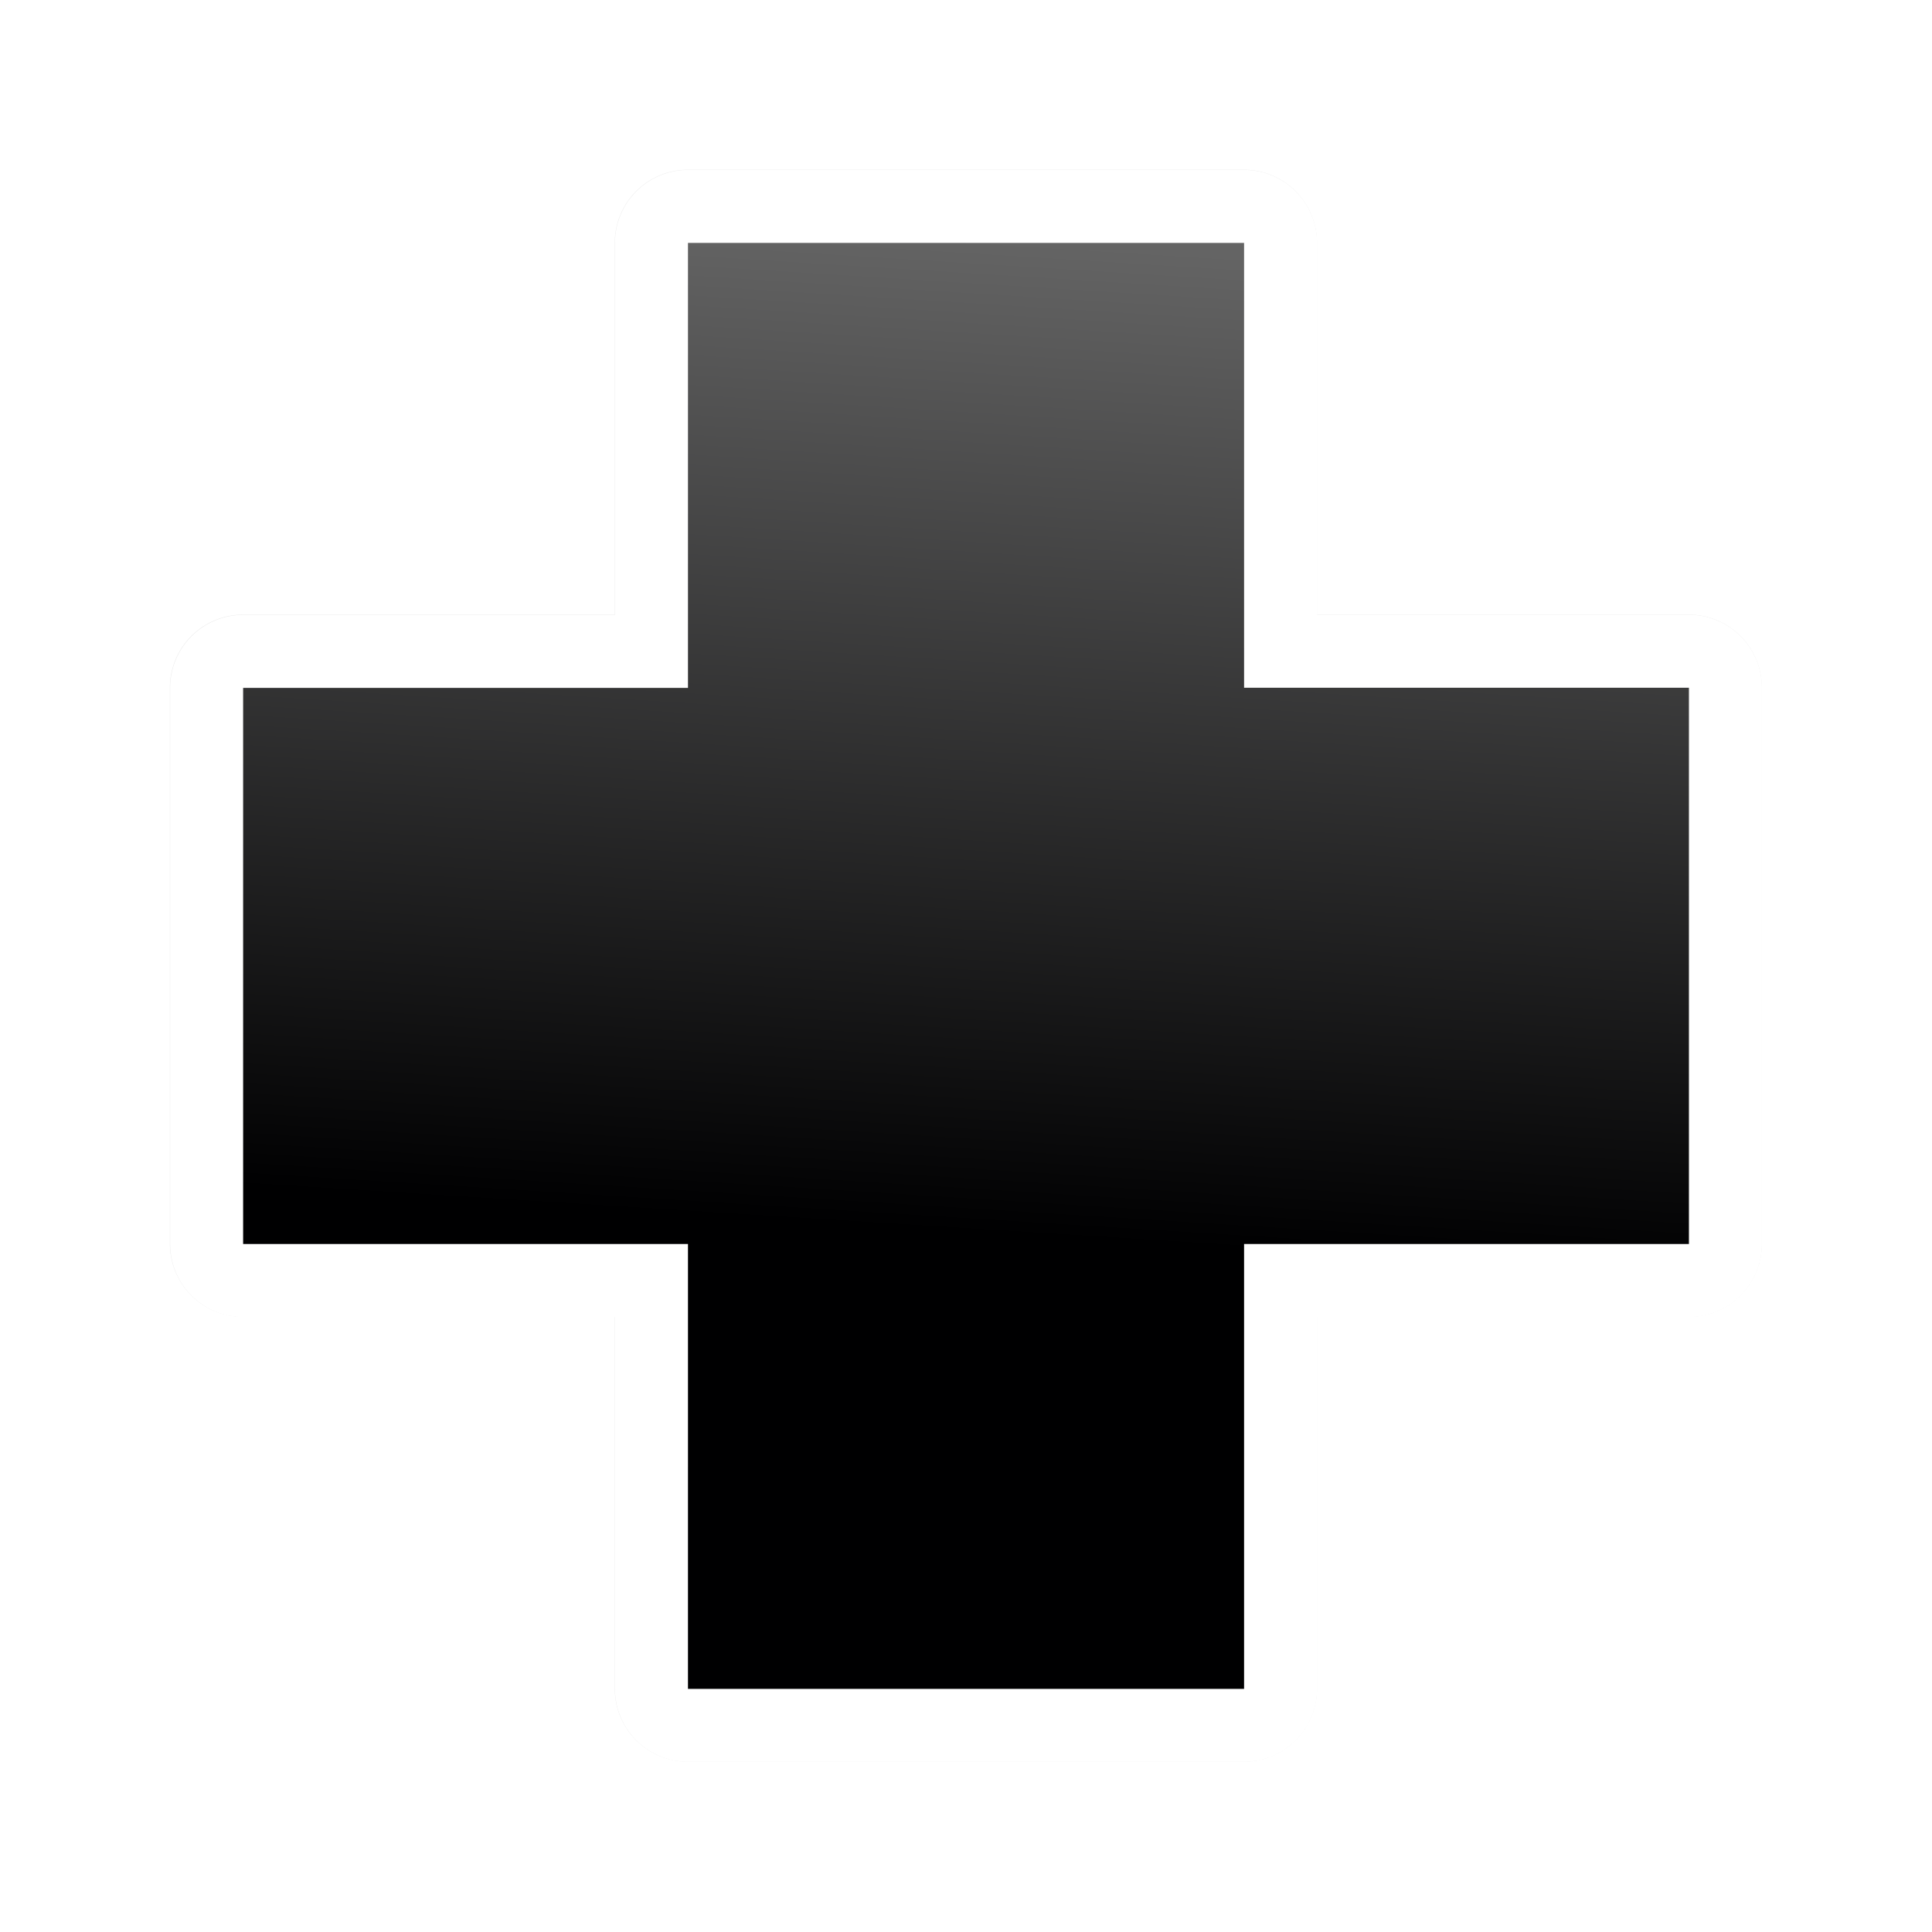 <?xml version="1.0" encoding="UTF-8" standalone="no"?>
<!-- Created with Inkscape (http://www.inkscape.org/) -->

<svg
   xmlns:dc="http://purl.org/dc/elements/1.1/"
   xmlns:cc="http://creativecommons.org/ns#"
   xmlns:rdf="http://www.w3.org/1999/02/22-rdf-syntax-ns#"
   xmlns:svg="http://www.w3.org/2000/svg"
   xmlns="http://www.w3.org/2000/svg"
   xmlns:xlink="http://www.w3.org/1999/xlink"
   xmlns:sodipodi="http://sodipodi.sourceforge.net/DTD/sodipodi-0.dtd"
   xmlns:inkscape="http://www.inkscape.org/namespaces/inkscape"
   width="100mm"
   height="100mm"
   viewBox="0 0 100 100"
   version="1.1"
   id="svg8"
   inkscape:version="0.92.3 (2405546, 2018-03-11)"
   sodipodi:docname="cell.svg">
  <defs
     id="defs2">
    <linearGradient
       gradientUnits="userSpaceOnUse"
       y2="955.051"
       x2="291.031"
       y1="964.678"
       x1="290.425"
       id="linearGradient2423"
       xlink:href="#linearGradient8199"
       inkscape:collect="always"
       gradientTransform="matrix(0.75,0,0,0.75,-217.5,-712.772)" />
    <linearGradient
       id="linearGradient8199"
       inkscape:collect="always">
      <stop
         id="stop8195"
         offset="0"
         style="stop-color:#000001;stop-opacity:1" />
      <stop
         id="stop8197"
         offset="1"
         style="stop-color:#646464;stop-opacity:1" />
    </linearGradient>
    <filter
       height="1.336"
       y="-0.168"
       width="1.336"
       x="-0.168"
       id="filter5213"
       style="color-interpolation-filters:sRGB"
       inkscape:collect="always">
      <feGaussianBlur
         id="feGaussianBlur5215"
         stdDeviation="2.427"
         inkscape:collect="always" />
    </filter>
  </defs>
  <sodipodi:namedview
     id="base"
     pagecolor="#ffffff"
     bordercolor="#666666"
     borderopacity="1.0"
     inkscape:pageopacity="0.0"
     inkscape:pageshadow="2"
     inkscape:zoom="0.7"
     inkscape:cx="184.38367"
     inkscape:cy="142.79498"
     inkscape:document-units="mm"
     inkscape:current-layer="layer1"
     showgrid="false"
     inkscape:pagecheckerboard="true"
     showguides="true"
     inkscape:guide-bbox="true"
     inkscape:window-width="1366"
     inkscape:window-height="690"
     inkscape:window-x="0"
     inkscape:window-y="27"
     inkscape:window-maximized="1">
    <sodipodi:guide
       position="28.865,95.148"
       orientation="0,1"
       id="guide815"
       inkscape:locked="false" />
    <sodipodi:guide
       position="46.505,5.078"
       orientation="0,1"
       id="guide817"
       inkscape:locked="false" />
    <sodipodi:guide
       position="5.078,95.148"
       orientation="1,0"
       id="guide819"
       inkscape:locked="false" />
    <sodipodi:guide
       position="95.415,95.148"
       orientation="1,0"
       id="guide821"
       inkscape:locked="false" />
    <sodipodi:guide
       position="60.136,49.979"
       orientation="0,1"
       id="guide823"
       inkscape:locked="false" />
    <sodipodi:guide
       position="49.979,95.148"
       orientation="1,0"
       id="guide825"
       inkscape:locked="false" />
  </sodipodi:namedview>
  <g
     inkscape:label="Layer 1"
     inkscape:groupmode="layer"
     id="layer1"
     transform="translate(0,-197)">
    <g
       transform="matrix(7.102,0,0,7.102,48.414,184.596)"
       id="g37">
      <path
         style="display:inline;opacity:0.3;fill:#000000;stroke:#000000;stroke-width:3.5;stroke-linecap:round;stroke-linejoin:round;stroke-miterlimit:4;stroke-dasharray:none;filter:url(#filter5213)"
         d="m 282.667,978.042 v -5.333 H 277.333 272 v -6.667 -6.667 h 5.333 5.333 v -5.333 -5.333 H 289.333 296 v 5.333 5.333 h 5.333 5.333 v 6.667 6.667 H 301.333 296 v 5.333 5.333 h -6.667 -6.667 z"
         id="path5203"
         inkscape:connector-curvature="0"
         transform="matrix(0.304,0,0,0.304,-87.735,-284.892)" />
      <path
         inkscape:connector-curvature="0"
         id="path5201"
         d="m -1.803,12.434 v -1.621 h -1.621 -1.621 V 8.786 6.76 h 1.621 1.621 V 5.138 3.517 H 0.223 2.25 v 1.621 1.621 h 1.621 1.621 V 8.786 10.813 H 3.871 2.25 v 1.621 1.621 H 0.223 -1.803 Z"
         style="display:inline;fill:#ffffff;stroke:#ffffff;stroke-width:1.064;stroke-linecap:round;stroke-linejoin:round;stroke-miterlimit:4;stroke-dasharray:none" />
      <path
         style="display:inline;fill:url(#linearGradient2423);fill-opacity:1;stroke-width:0.405"
         d="m -1.803,12.434 v -1.621 h -1.621 -1.621 V 8.786 6.76 h 1.621 1.621 V 5.138 3.517 H 0.223 2.25 v 1.621 1.621 h 1.621 1.621 V 8.786 10.813 H 3.871 2.25 v 1.621 1.621 H 0.223 -1.803 Z"
         id="path5197"
         inkscape:connector-curvature="0" />
    </g>
  </g>
</svg>
